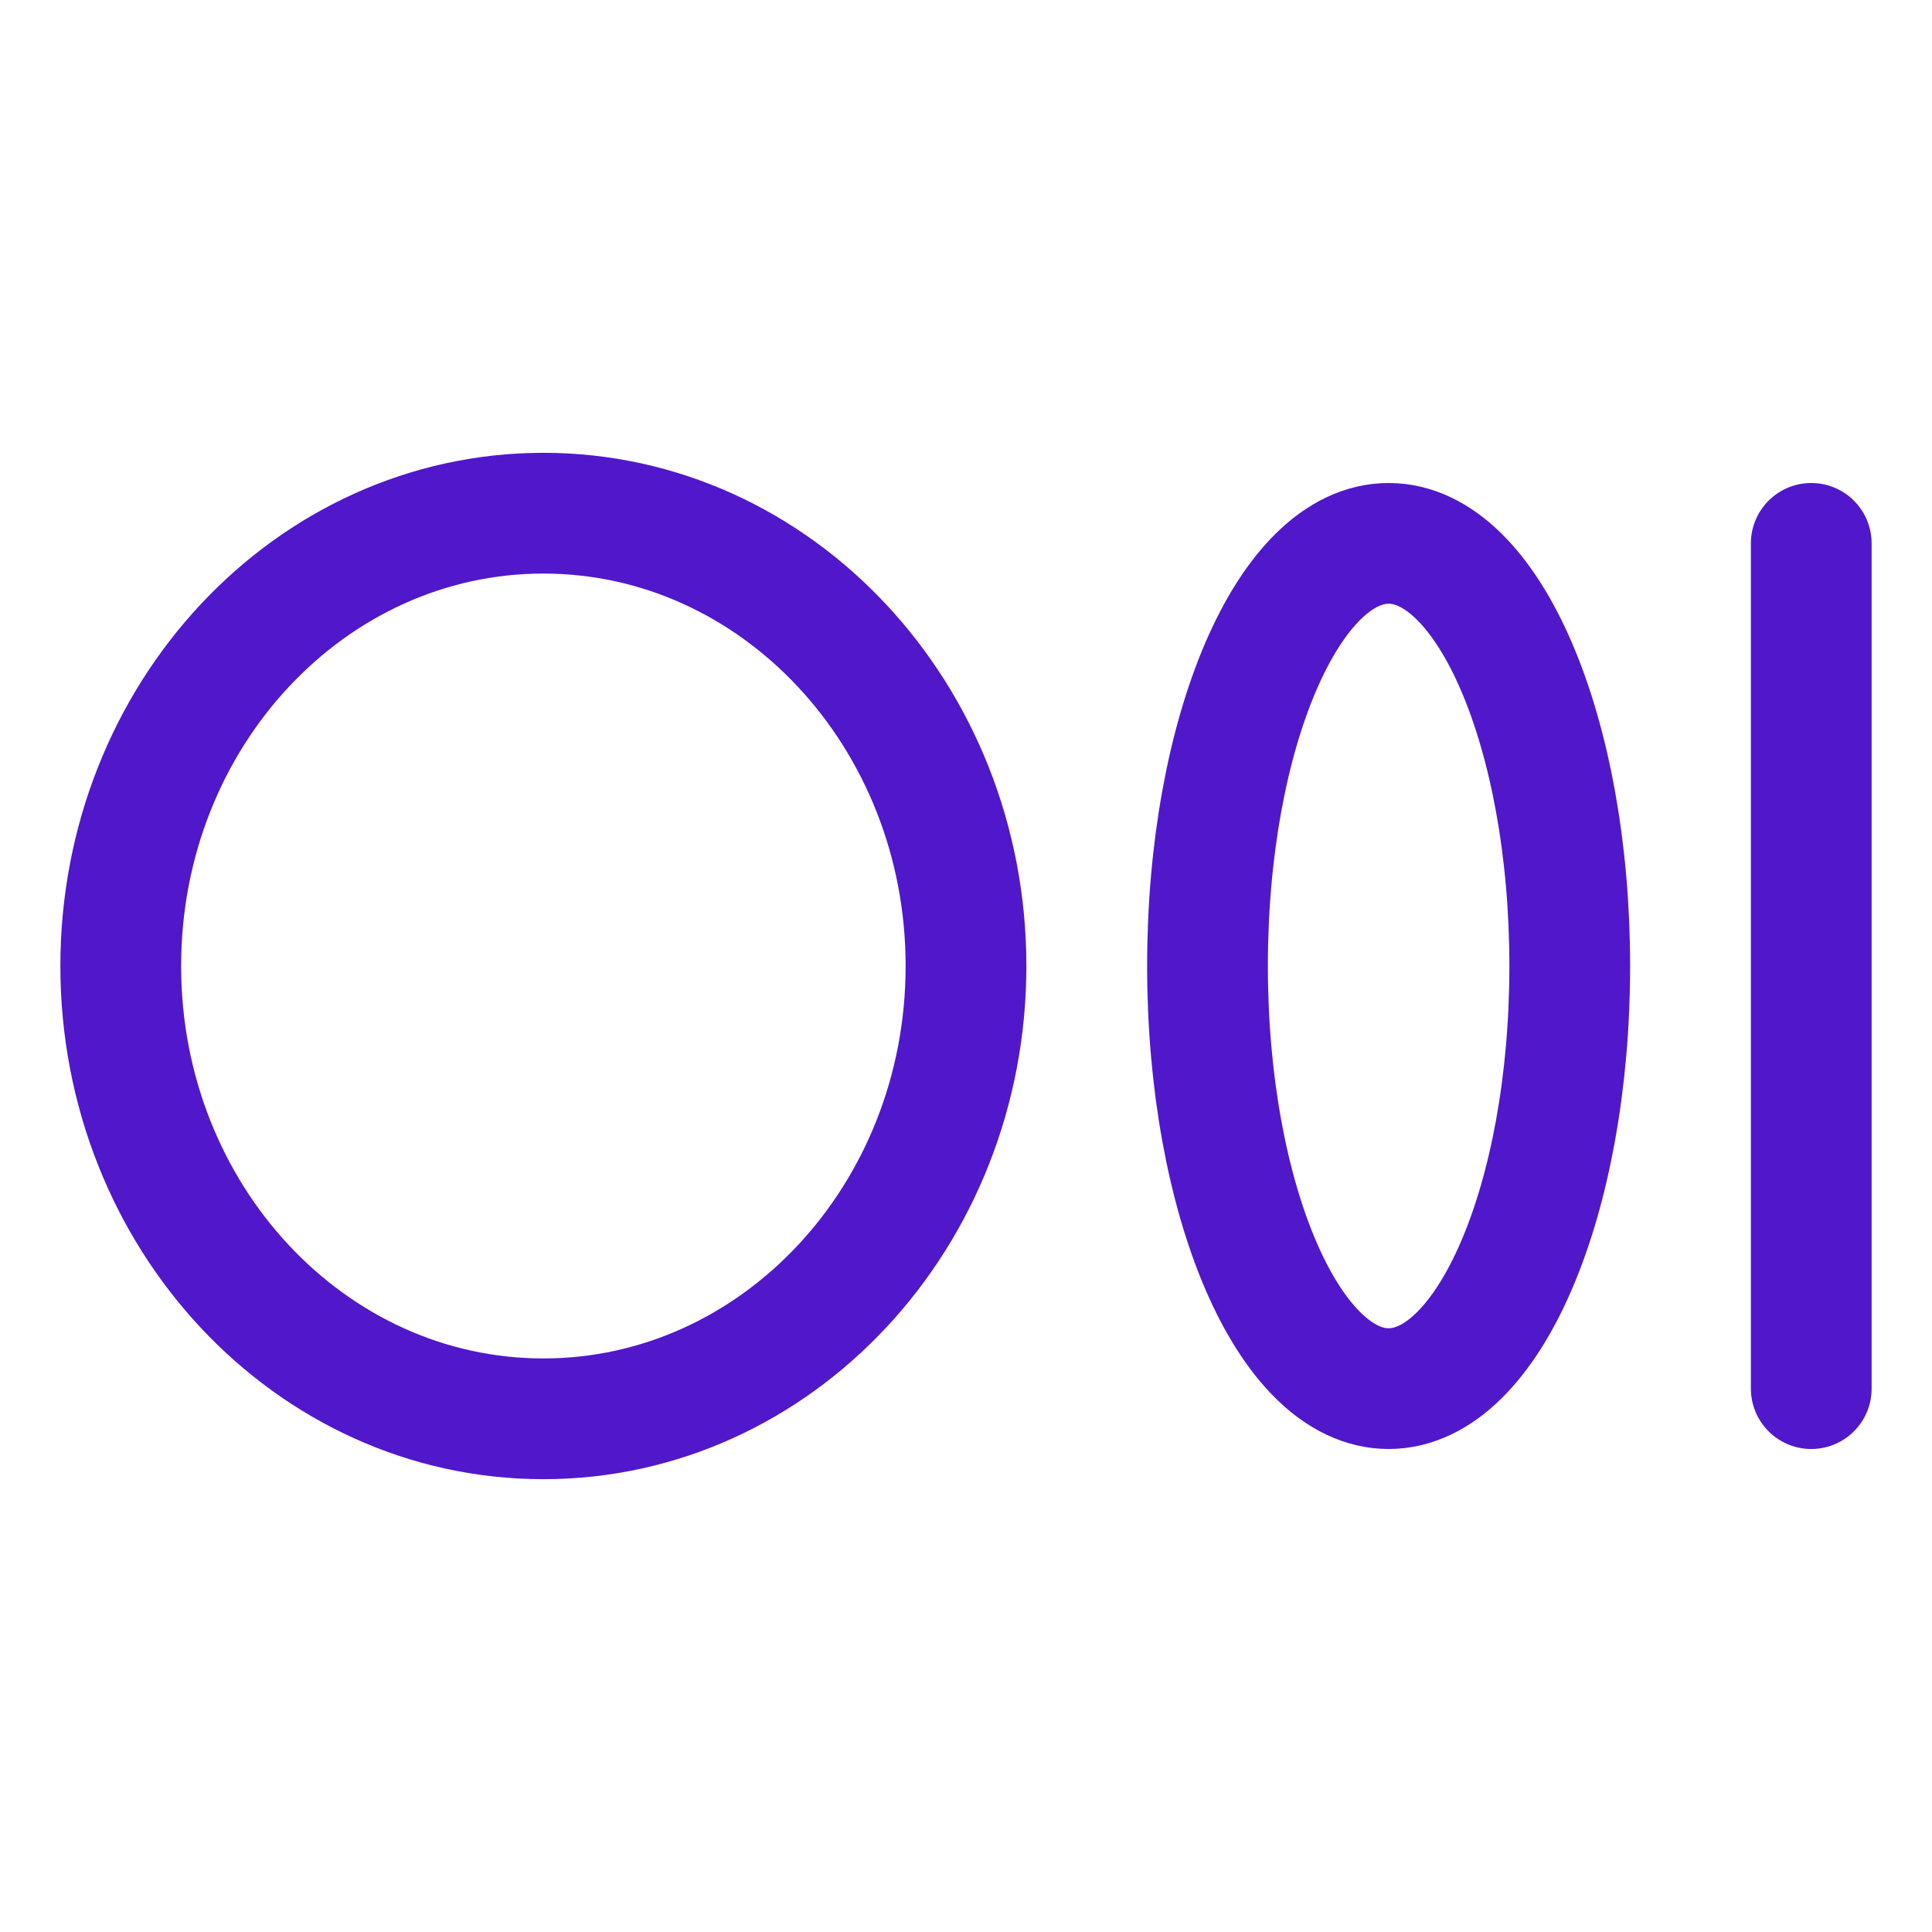 <svg width="24" height="24" viewBox="0 0 24 24" fill="none" xmlns="http://www.w3.org/2000/svg">
<path d="M6.75 17.625C9.649 17.625 12 15.107 12 12C12 8.893 9.649 6.375 6.75 6.375C3.851 6.375 1.5 8.893 1.5 12C1.5 15.107 3.851 17.625 6.75 17.625Z" stroke="#5018CA" stroke-width="1.5" stroke-linecap="round" stroke-linejoin="round"/>
<path d="M17.25 17.25C18.493 17.25 19.5 14.899 19.5 12C19.5 9.101 18.493 6.75 17.25 6.75C16.007 6.75 15 9.101 15 12C15 14.899 16.007 17.25 17.25 17.25Z" stroke="#5018CA" stroke-width="1.5" stroke-linecap="round" stroke-linejoin="round"/>
<path d="M22.5 6.75V17.25" stroke="#5018CA" stroke-width="1.5" stroke-linecap="round" stroke-linejoin="round"/>
</svg>
